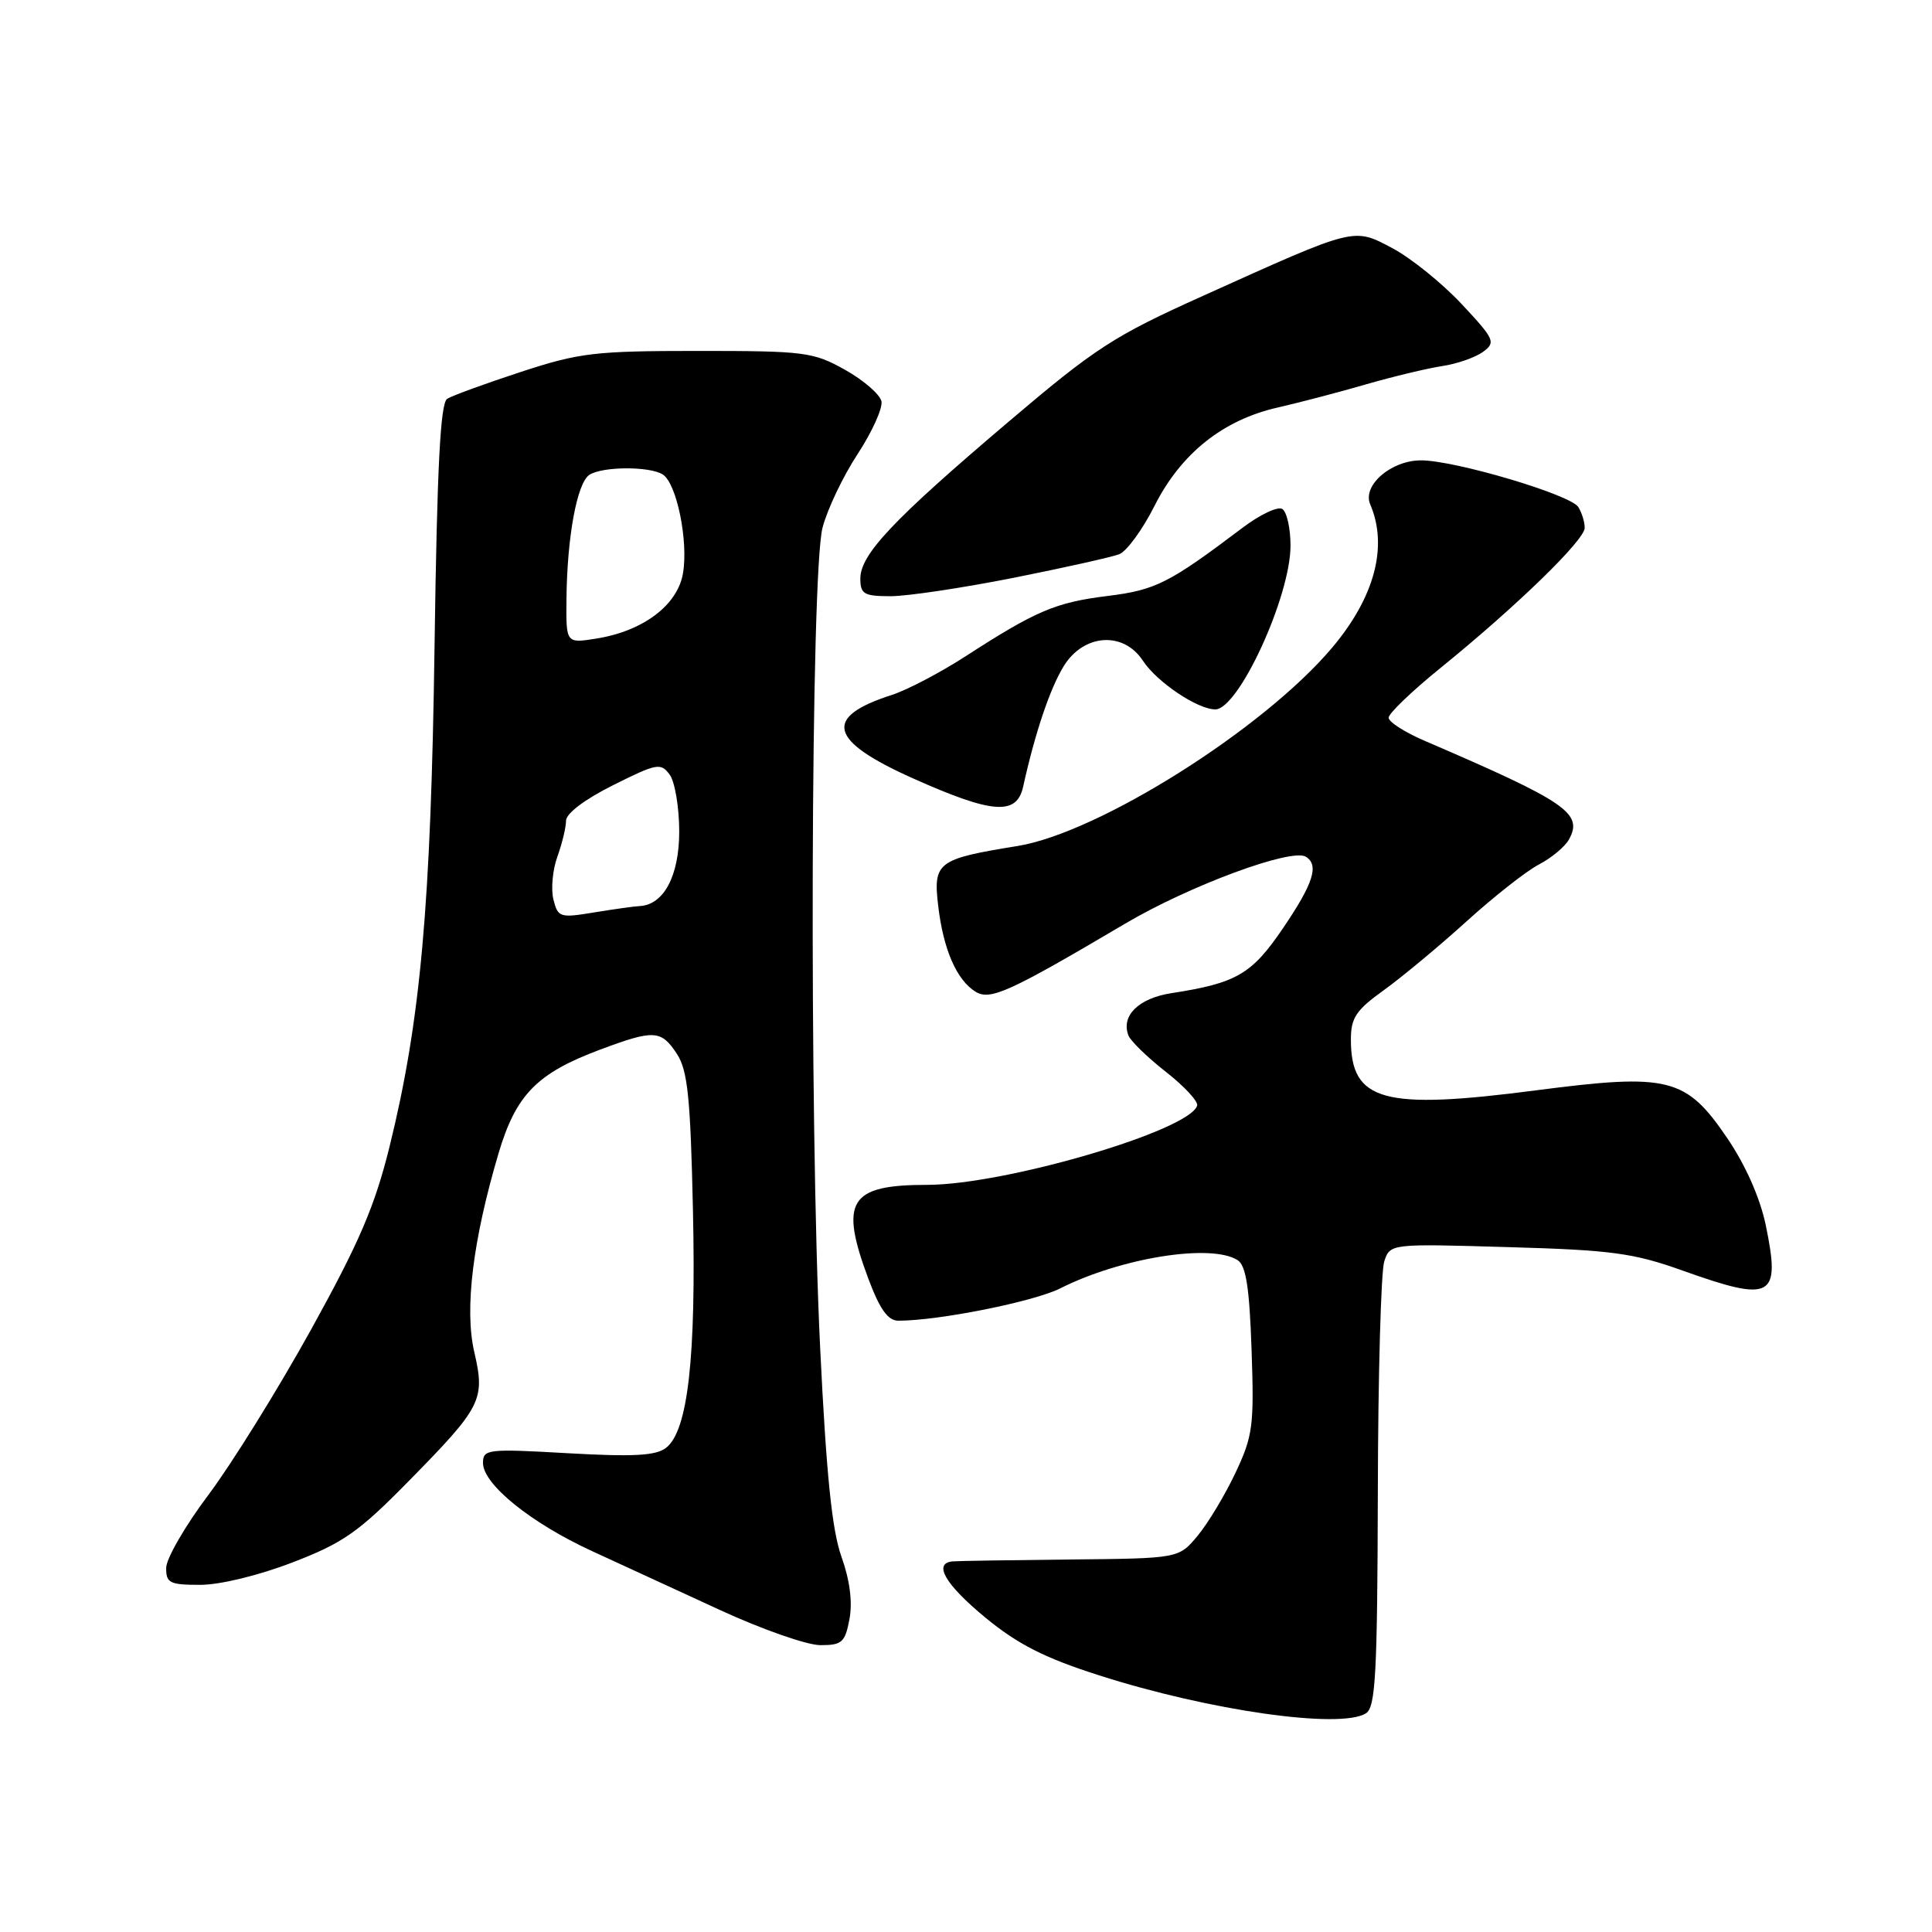 <?xml version="1.0" encoding="UTF-8" standalone="no"?>
<!DOCTYPE svg PUBLIC "-//W3C//DTD SVG 1.1//EN" "http://www.w3.org/Graphics/SVG/1.1/DTD/svg11.dtd" >
<svg xmlns="http://www.w3.org/2000/svg" xmlns:xlink="http://www.w3.org/1999/xlink" version="1.1" viewBox="0 0 256 256">
 <g >
 <path fill="currentColor"
d=" M 181.00 227.02 C 182.27 226.22 182.51 221.79 182.57 197.79 C 182.60 182.23 182.99 168.44 183.42 167.15 C 184.20 164.79 184.20 164.79 199.85 165.25 C 213.55 165.64 216.43 166.03 222.93 168.35 C 234.86 172.61 235.97 172.01 233.97 162.33 C 233.21 158.71 231.30 154.39 228.87 150.81 C 223.40 142.76 221.12 142.19 203.57 144.47 C 183.27 147.12 179.00 145.94 179.00 137.74 C 179.00 134.87 179.68 133.85 183.34 131.22 C 185.73 129.50 190.68 125.39 194.32 122.09 C 197.97 118.78 202.30 115.38 203.93 114.54 C 205.56 113.69 207.33 112.22 207.87 111.28 C 209.83 107.77 207.67 106.29 188.75 98.15 C 186.14 97.03 184.00 95.66 184.00 95.10 C 184.00 94.54 187.04 91.62 190.75 88.61 C 200.93 80.36 210.00 71.55 209.98 69.94 C 209.98 69.15 209.59 67.90 209.13 67.18 C 208.09 65.54 192.79 61.00 188.30 61.00 C 184.32 61.00 180.49 64.32 181.56 66.83 C 183.95 72.39 182.15 79.15 176.49 85.85 C 167.38 96.63 145.59 110.35 134.83 112.10 C 124.19 113.82 123.63 114.24 124.32 120.06 C 125.00 125.82 126.76 129.85 129.25 131.40 C 131.20 132.61 133.68 131.49 149.10 122.38 C 157.62 117.35 171.13 112.35 173.03 113.52 C 174.81 114.62 174.03 117.06 170.02 122.97 C 165.86 129.10 163.85 130.27 155.21 131.60 C 150.87 132.28 148.52 134.58 149.52 137.20 C 149.81 137.94 152.04 140.11 154.48 142.02 C 156.92 143.93 158.79 145.95 158.63 146.49 C 157.66 149.81 133.17 157.00 122.83 157.00 C 112.53 157.00 111.21 159.13 115.07 169.46 C 116.58 173.49 117.66 175.00 119.03 175.00 C 124.38 175.00 136.99 172.48 140.50 170.71 C 148.56 166.65 160.47 164.75 163.98 166.97 C 165.10 167.68 165.56 170.58 165.84 178.88 C 166.19 188.95 166.01 190.28 163.70 195.17 C 162.32 198.10 160.06 201.85 158.69 203.50 C 156.19 206.50 156.19 206.50 141.84 206.64 C 133.95 206.72 126.94 206.83 126.25 206.89 C 123.59 207.12 125.23 209.94 130.59 214.36 C 134.87 217.88 138.41 219.68 145.60 221.98 C 160.26 226.68 177.63 229.15 181.00 227.02 Z  M 112.56 214.53 C 112.98 212.29 112.61 209.38 111.50 206.28 C 110.24 202.77 109.49 195.40 108.67 178.50 C 107.21 148.42 107.42 75.90 108.99 69.92 C 109.62 67.49 111.71 63.10 113.63 60.18 C 115.55 57.25 116.97 54.10 116.80 53.19 C 116.62 52.28 114.46 50.40 111.99 49.01 C 107.75 46.64 106.66 46.50 92.50 46.50 C 78.78 46.50 76.77 46.74 68.99 49.29 C 64.32 50.82 59.94 52.42 59.26 52.84 C 58.35 53.40 57.92 61.76 57.58 85.55 C 57.10 119.98 55.73 135.26 51.62 151.92 C 49.66 159.85 47.61 164.62 41.20 176.21 C 36.81 184.13 30.70 193.97 27.63 198.06 C 24.55 202.15 22.03 206.51 22.02 207.75 C 22.00 209.76 22.49 210.00 26.53 210.00 C 29.16 210.00 34.30 208.75 38.78 207.02 C 45.47 204.45 47.52 203.01 54.14 196.27 C 63.86 186.38 64.31 185.49 62.84 179.13 C 61.53 173.46 62.65 164.34 66.06 152.82 C 68.37 145.05 71.14 142.21 79.52 139.08 C 86.66 136.41 87.60 136.46 89.69 139.64 C 91.12 141.84 91.49 145.36 91.82 160.39 C 92.25 179.95 91.15 189.61 88.25 191.85 C 86.90 192.89 83.93 193.05 75.25 192.56 C 64.57 191.95 64.00 192.02 64.00 193.86 C 64.00 196.67 70.35 201.81 78.45 205.53 C 82.33 207.32 90.00 210.85 95.50 213.38 C 101.00 215.91 106.94 217.99 108.70 217.99 C 111.57 218.00 111.98 217.63 112.56 214.53 Z  M 135.57 104.25 C 137.14 97.13 139.13 91.22 140.96 88.25 C 143.61 83.97 148.87 83.62 151.44 87.55 C 153.30 90.38 158.67 93.99 161.03 94.00 C 164.12 94.00 170.99 79.06 171.00 72.31 C 171.00 70.00 170.51 67.82 169.91 67.44 C 169.31 67.07 166.95 68.19 164.66 69.92 C 154.90 77.29 153.14 78.18 146.75 78.97 C 139.88 79.82 137.26 80.93 127.90 86.99 C 124.58 89.13 120.20 91.43 118.18 92.08 C 108.99 95.03 109.79 98.14 121.00 103.15 C 131.50 107.84 134.72 108.09 135.57 104.25 Z  M 134.27 76.57 C 140.99 75.23 147.31 73.82 148.30 73.44 C 149.29 73.06 151.41 70.16 153.00 66.99 C 156.50 60.07 162.07 55.63 169.34 53.99 C 172.18 53.34 177.43 51.97 181.00 50.93 C 184.57 49.90 189.11 48.81 191.08 48.51 C 193.04 48.22 195.48 47.37 196.50 46.63 C 198.23 45.36 198.05 44.97 193.66 40.27 C 191.08 37.52 186.98 34.21 184.54 32.91 C 179.30 30.13 179.78 30.01 159.43 39.19 C 147.54 44.54 145.18 46.07 133.43 56.06 C 118.30 68.91 114.00 73.47 114.00 76.67 C 114.00 78.72 114.48 79.00 118.02 79.00 C 120.23 79.00 127.54 77.90 134.27 76.57 Z  M 73.33 119.19 C 72.99 117.82 73.22 115.27 73.85 113.53 C 74.48 111.78 75.00 109.64 75.00 108.76 C 75.00 107.79 77.48 105.92 81.24 104.04 C 87.04 101.14 87.56 101.04 88.74 102.65 C 89.43 103.60 90.00 107.00 90.00 110.19 C 90.00 116.05 87.95 119.91 84.75 120.06 C 84.06 120.09 81.35 120.47 78.73 120.90 C 74.19 121.65 73.93 121.57 73.33 119.19 Z  M 75.06 79.38 C 75.14 71.11 76.47 63.95 78.11 62.91 C 79.87 61.79 86.08 61.77 87.82 62.87 C 89.66 64.03 91.23 71.69 90.50 75.96 C 89.79 80.18 85.23 83.62 79.04 84.61 C 75.00 85.26 75.00 85.26 75.06 79.38 Z "/>
</g>
</svg>